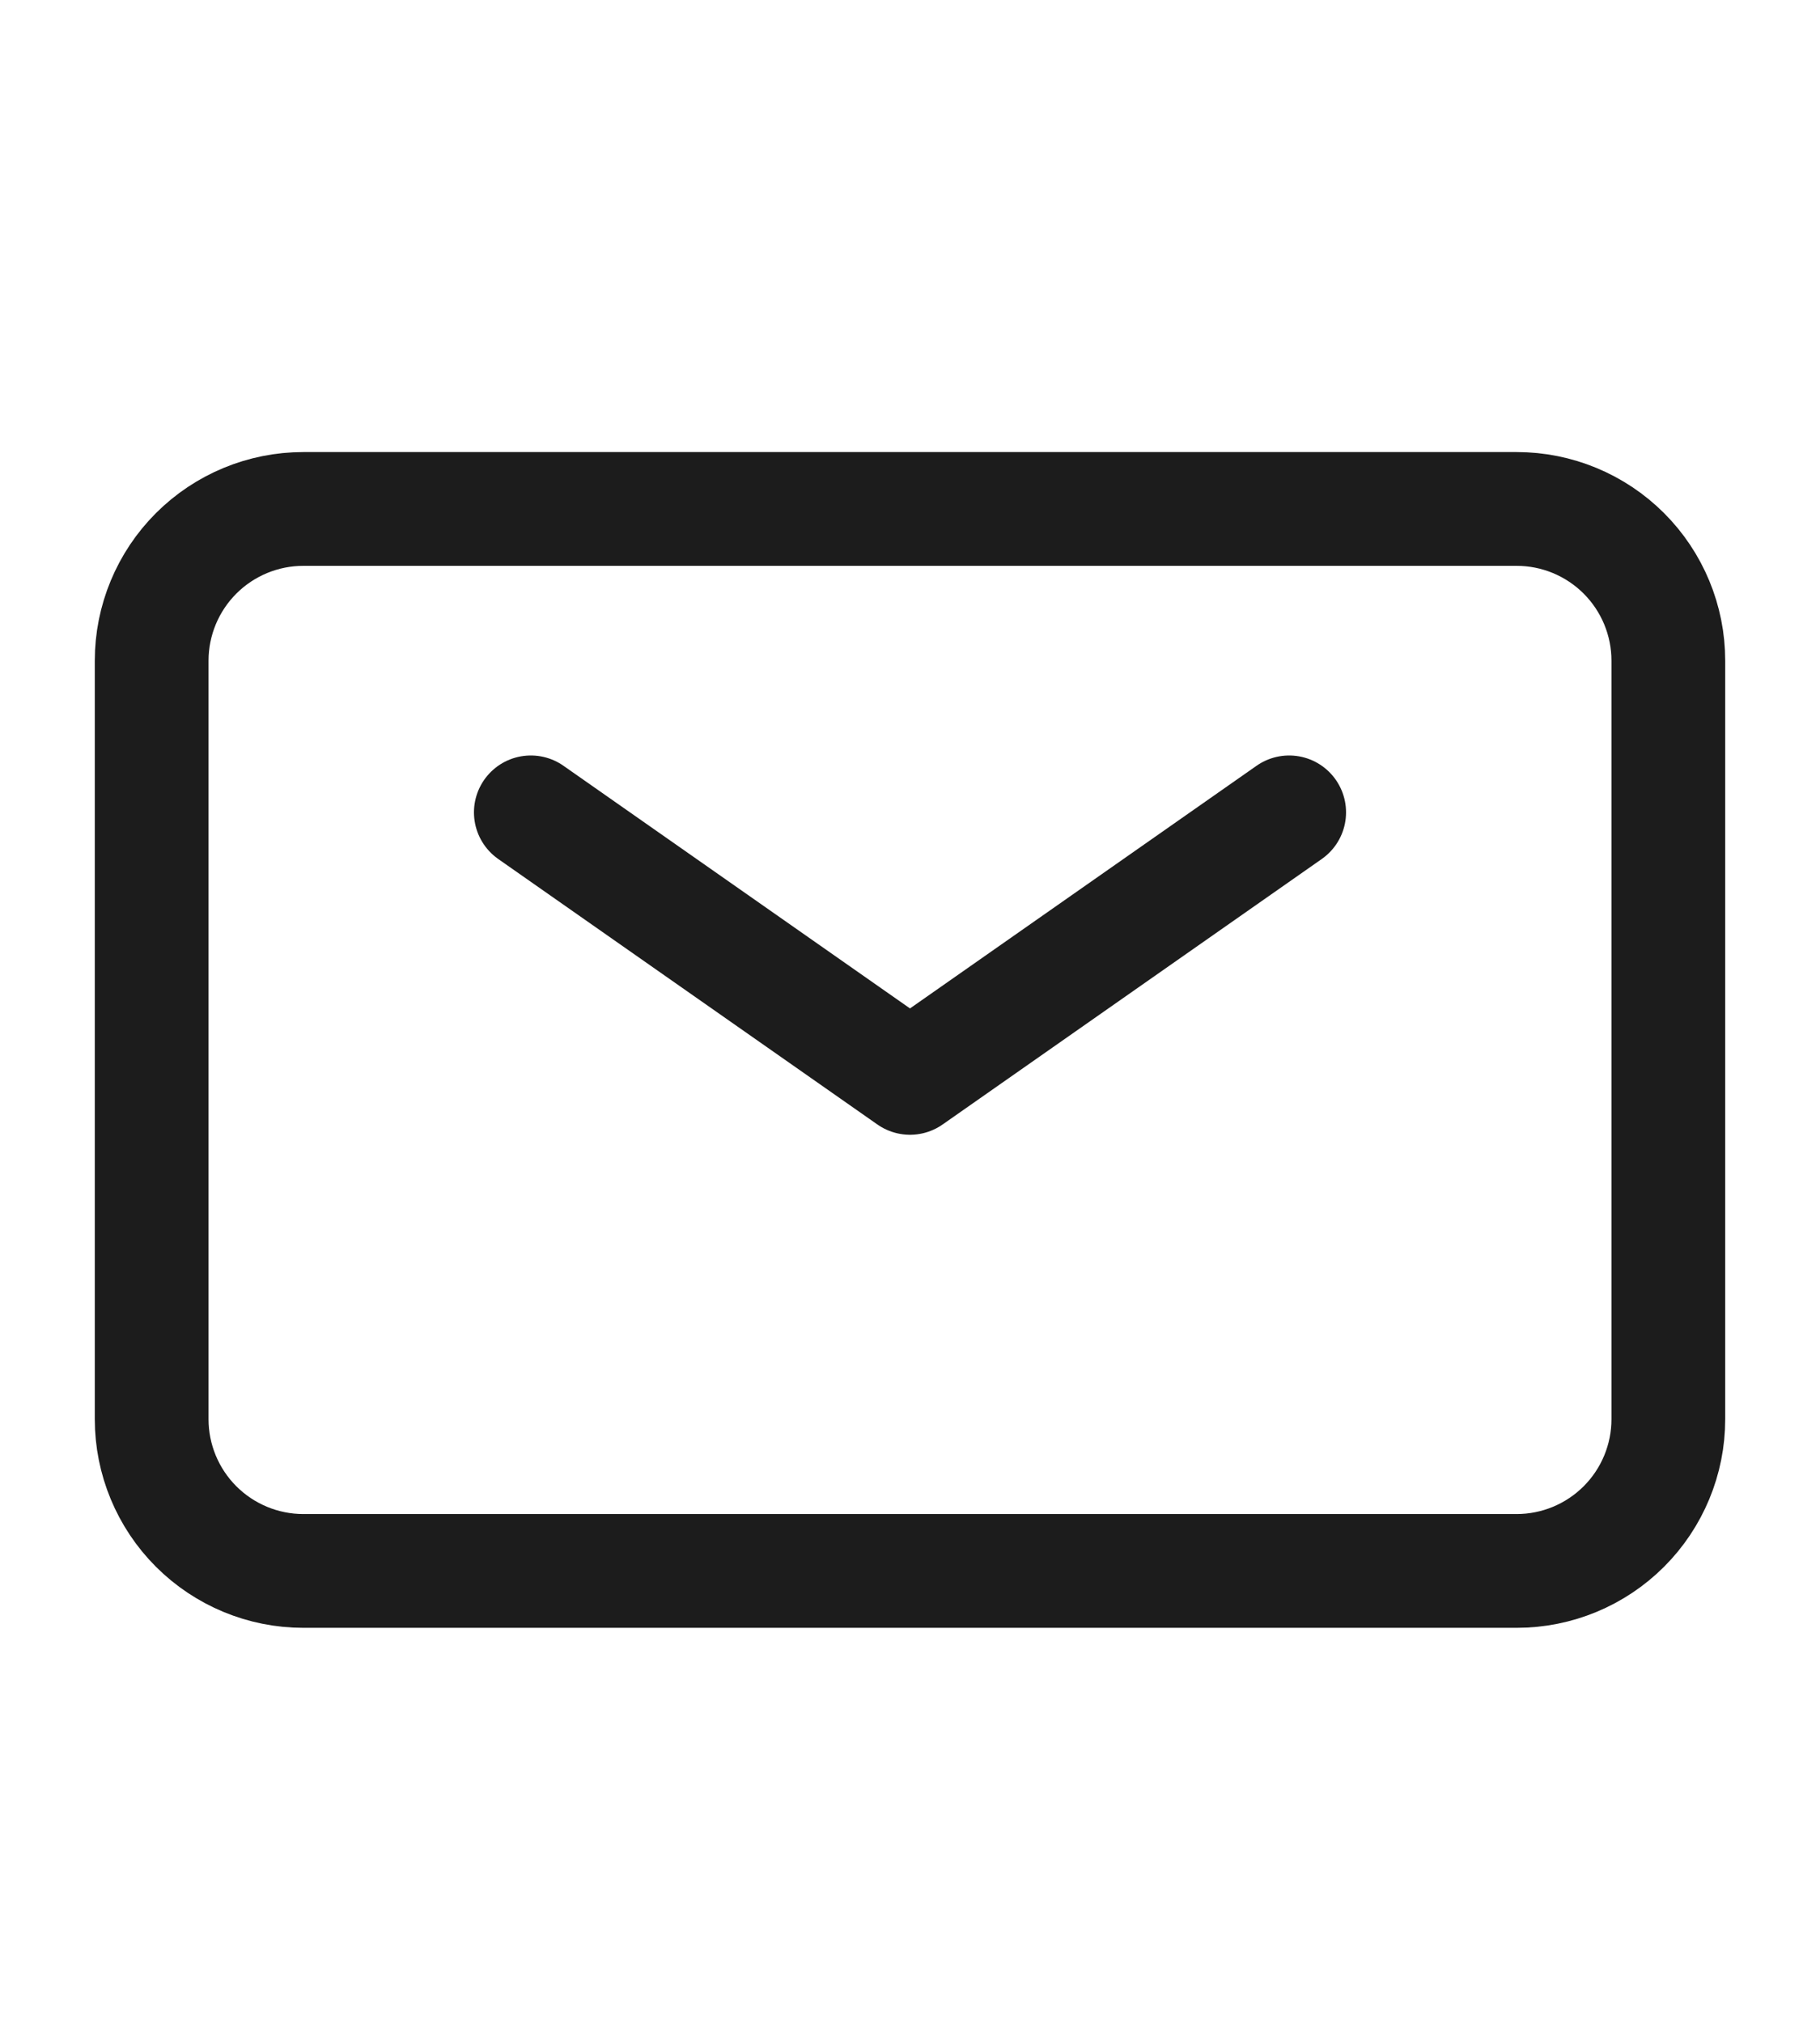 <svg width="18" height="20" viewBox="0 0 24 25" fill="none" xmlns="http://www.w3.org/2000/svg">
<path d="M7 9.876L12 13.376L17 9.876" stroke="#1C1C1C" stroke-width="1.5" stroke-linecap="round" stroke-linejoin="round"/>
<path d="M2 17.876V7.876C2 7.346 2.211 6.837 2.586 6.462C2.961 6.087 3.47 5.876 4 5.876H20C20.53 5.876 21.039 6.087 21.414 6.462C21.789 6.837 22 7.346 22 7.876V17.876C22 18.406 21.789 18.915 21.414 19.29C21.039 19.665 20.53 19.876 20 19.876H4C3.47 19.876 2.961 19.665 2.586 19.29C2.211 18.915 2 18.406 2 17.876Z" stroke="#1C1C1C" stroke-width="1.5"/>
</svg>

